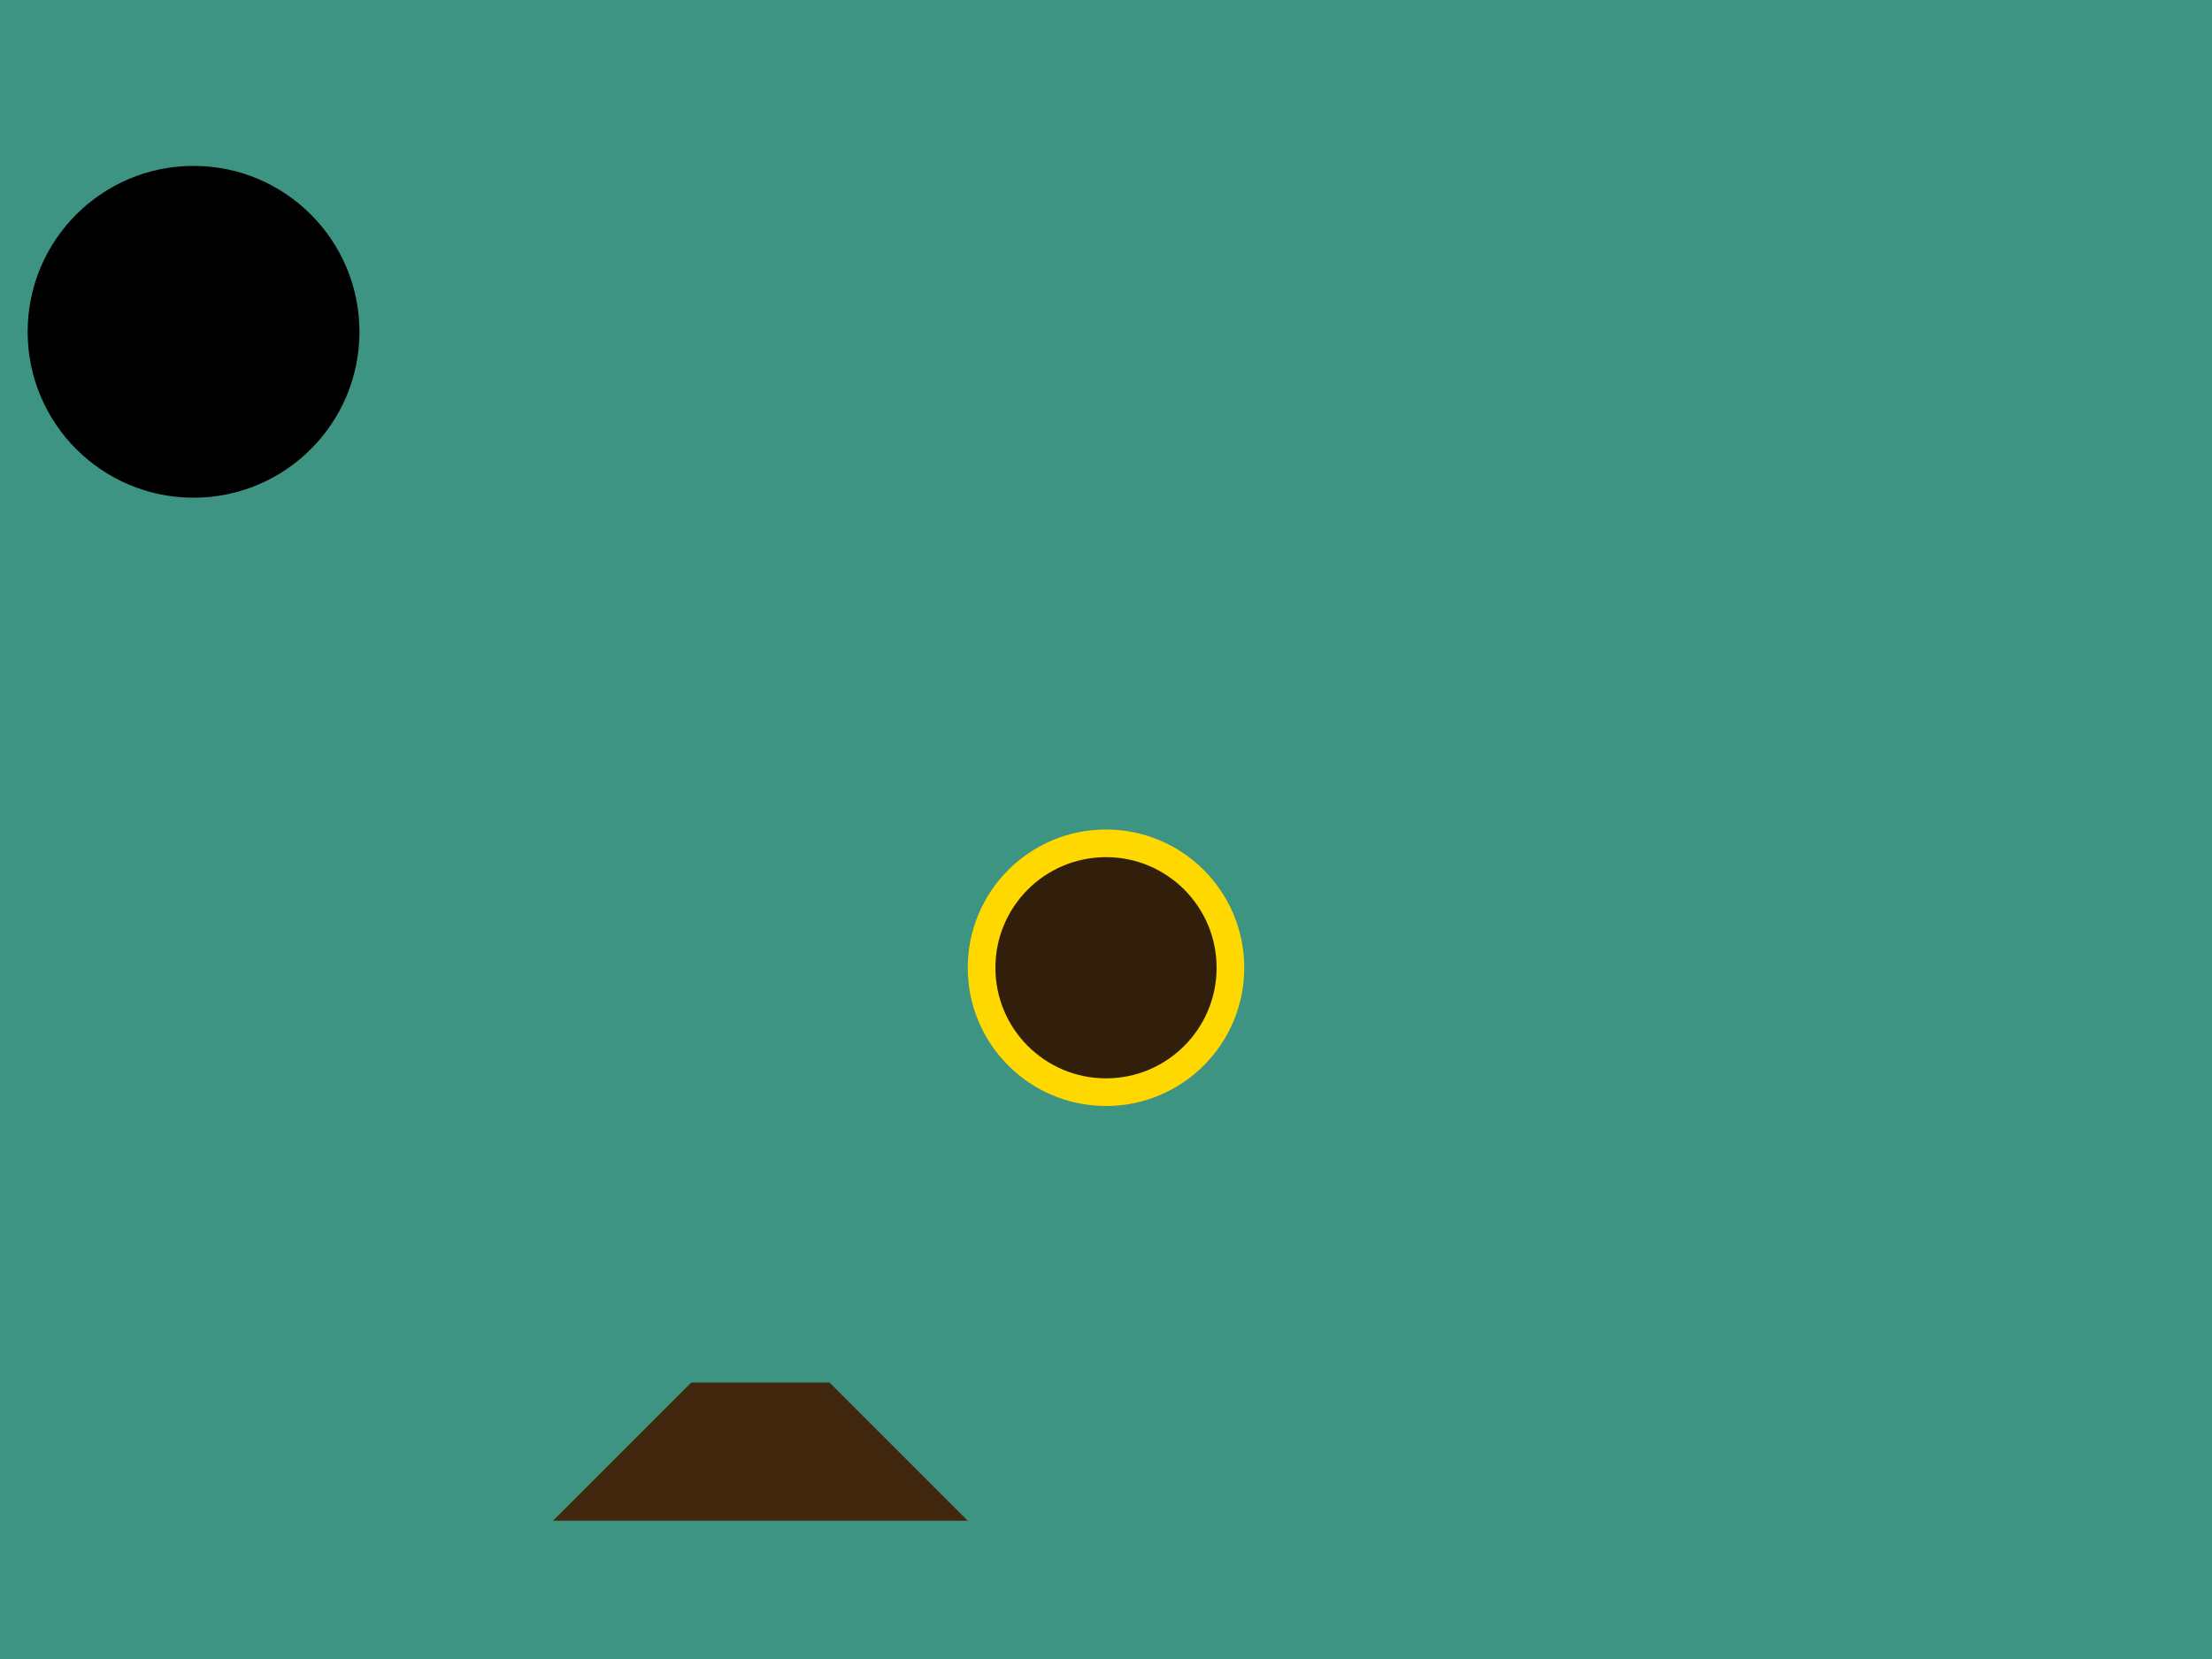 <svg xmlns="http://www.w3.org/2000/svg" viewBox="0 0 800 600">
  <!-- Background -->
  <rect x="0" y="0" width="800" height="600" fill="#3D9483"/>

  <!-- Tree Trunk -->
  <polygon points="200,550 350,550 300,500 250,500" fill="#41270E"/>
  ...

  <!-- Owl Eyes -->
  <circle cx="400" cy="350" r="50" fill="#FFD800"/>
  <circle cx="400" cy="350" r="40" fill="#311F0B"/>

  <!-- Moon -->
  <circle cx="70" cy="120" r="60">
    <radialGradient id="grad" cx="50%" cy="50%" r="50%" fx="50%" fy="50%">
      <stop offset="0%" style="stop-color:#C0C0C0; stop-opacity:1"/>
      <stop offset="100%" style="stop-color:#E6E6E6; stop-opacity:1"/>
    </radialGradient>
  </circle>

  ...

</svg>